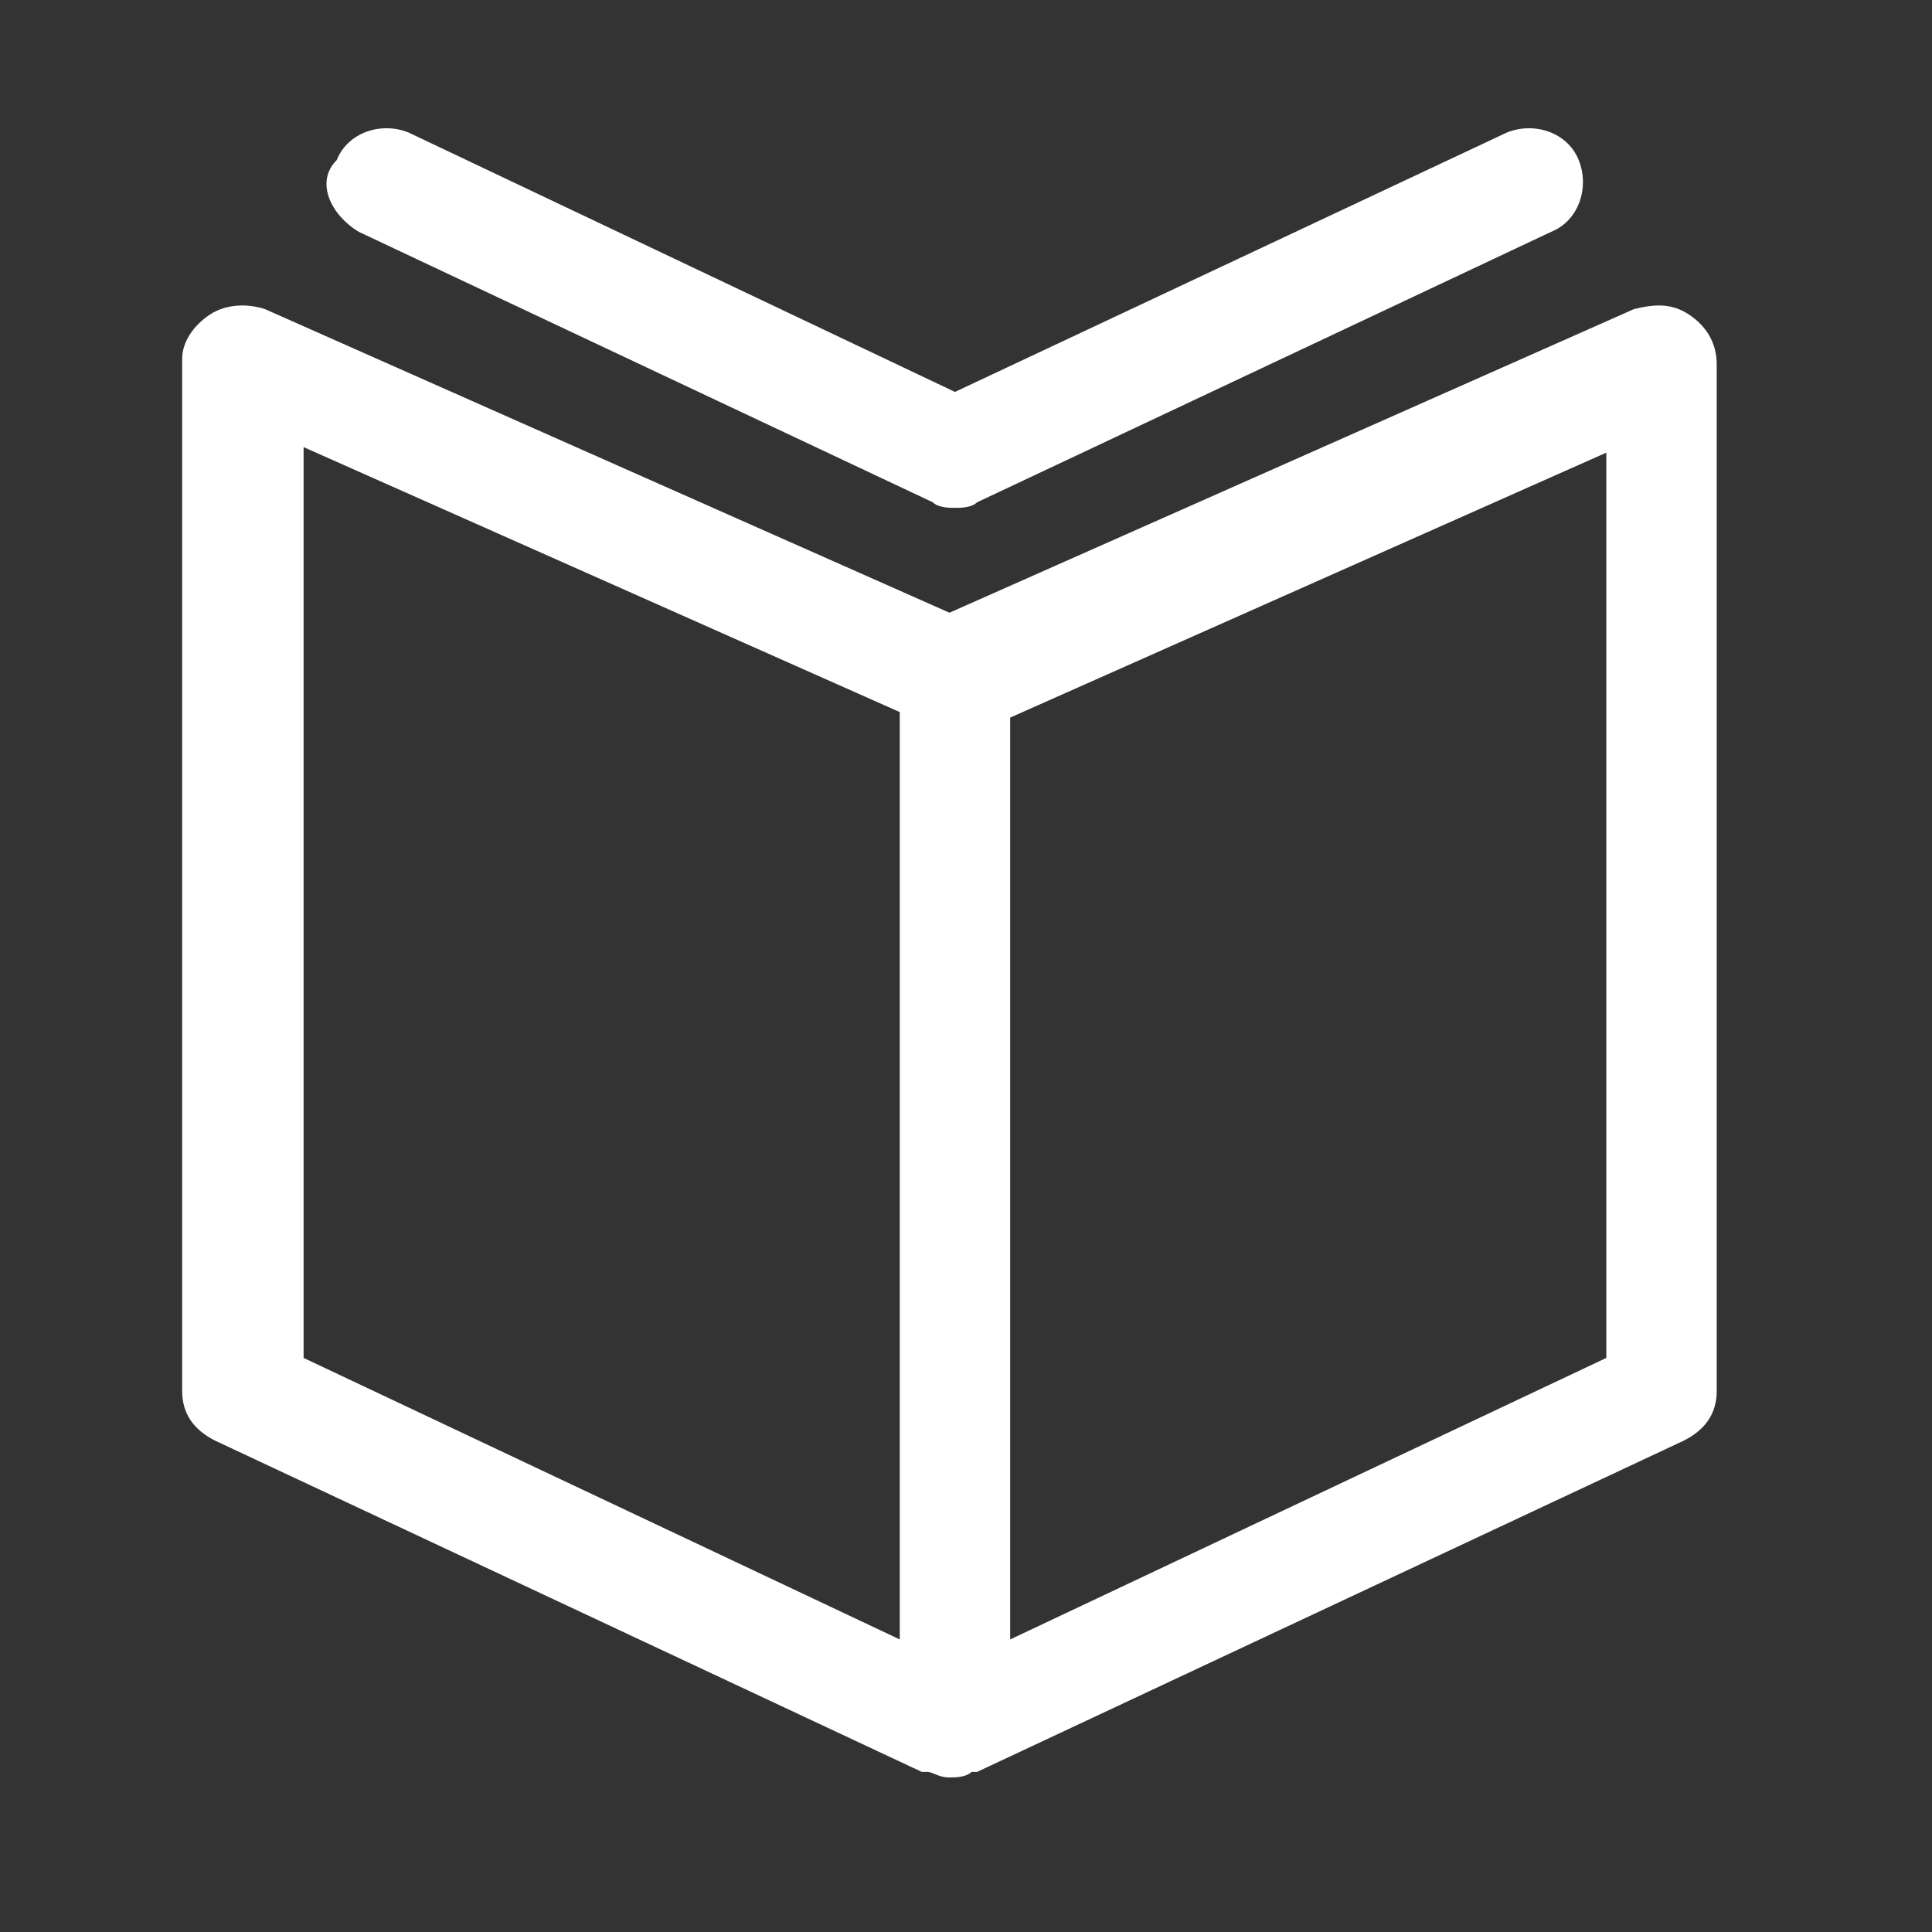 <?xml version="1.0" encoding="UTF-8" standalone="no"?>
<svg width="35px" height="35px" viewBox="0 0 35 35" version="1.1" xmlns="http://www.w3.org/2000/svg" xmlns:xlink="http://www.w3.org/1999/xlink" xmlns:sketch="http://www.bohemiancoding.com/sketch/ns">
    <rect x="0" y="0" width="35" height="35" fill="#333333" stroke="none"/>
    <!-- Generator: Sketch 3.2.2 (9983) - http://www.bohemiancoding.com/sketch -->
    <title>Artboard 9</title>
    <desc>Created with Sketch.</desc>
    <defs></defs>
    <g id="Website-Assets" stroke="none" stroke-width="1" fill="none" fill-rule="evenodd" sketch:type="MSPage">
        <g id="Artboard-9" sketch:type="MSArtboardGroup" fill="#FFFFFF">
            <g id="Shape-+-Shape" sketch:type="MSLayerGroup" transform="translate(3, 2)">
                <g id="Shape" sketch:type="MSShapeGroup">
                    <path d="M3.5,2.2 L13.9,7.1 C14,7.2 14.2,7.2 14.3,7.2 C14.4,7.2 14.6,7.2 14.7,7.1 L25.1,2.2 C25.6,2 25.8,1.4 25.6,0.9 C25.4,0.4 24.8,0.2 24.3,0.4 L14.3,5.1 L4.4,0.4 C3.9,0.2 3.3,0.4 3.1,0.9 C2.7,1.3 3,1.9 3.5,2.2 L3.5,2.2 Z"></path>
                    <path d="M27.6,3.7 C27.3,3.5 27,3.5 26.6,3.6 L14.2,9.1 L1.8,3.6 C1.5,3.5 1.1,3.5 0.8,3.7 C0.5,3.9 0.3,4.2 0.3,4.5 L0.3,23.2 C0.3,23.6 0.5,23.9 0.9,24.1 L13.7,30.1 L13.8,30.1 C13.9,30.1 14,30.2 14.2,30.2 L14.2,30.2 C14.3,30.2 14.5,30.2 14.6,30.1 L14.7,30.1 L27.5,24.1 C27.9,23.9 28.1,23.6 28.1,23.2 L28.1,4.6 C28.1,4.2 27.9,3.9 27.6,3.7 L27.6,3.7 Z M13.3,27.7 L2.5,22.6 L2.5,6.1 L13.3,10.9 L13.3,27.7 L13.3,27.7 Z M26.1,22.6 L15.3,27.7 L15.3,11 L26.1,6.2 L26.1,22.6 L26.1,22.6 Z"></path>
                </g>
            </g>
        </g>
    </g>
</svg>